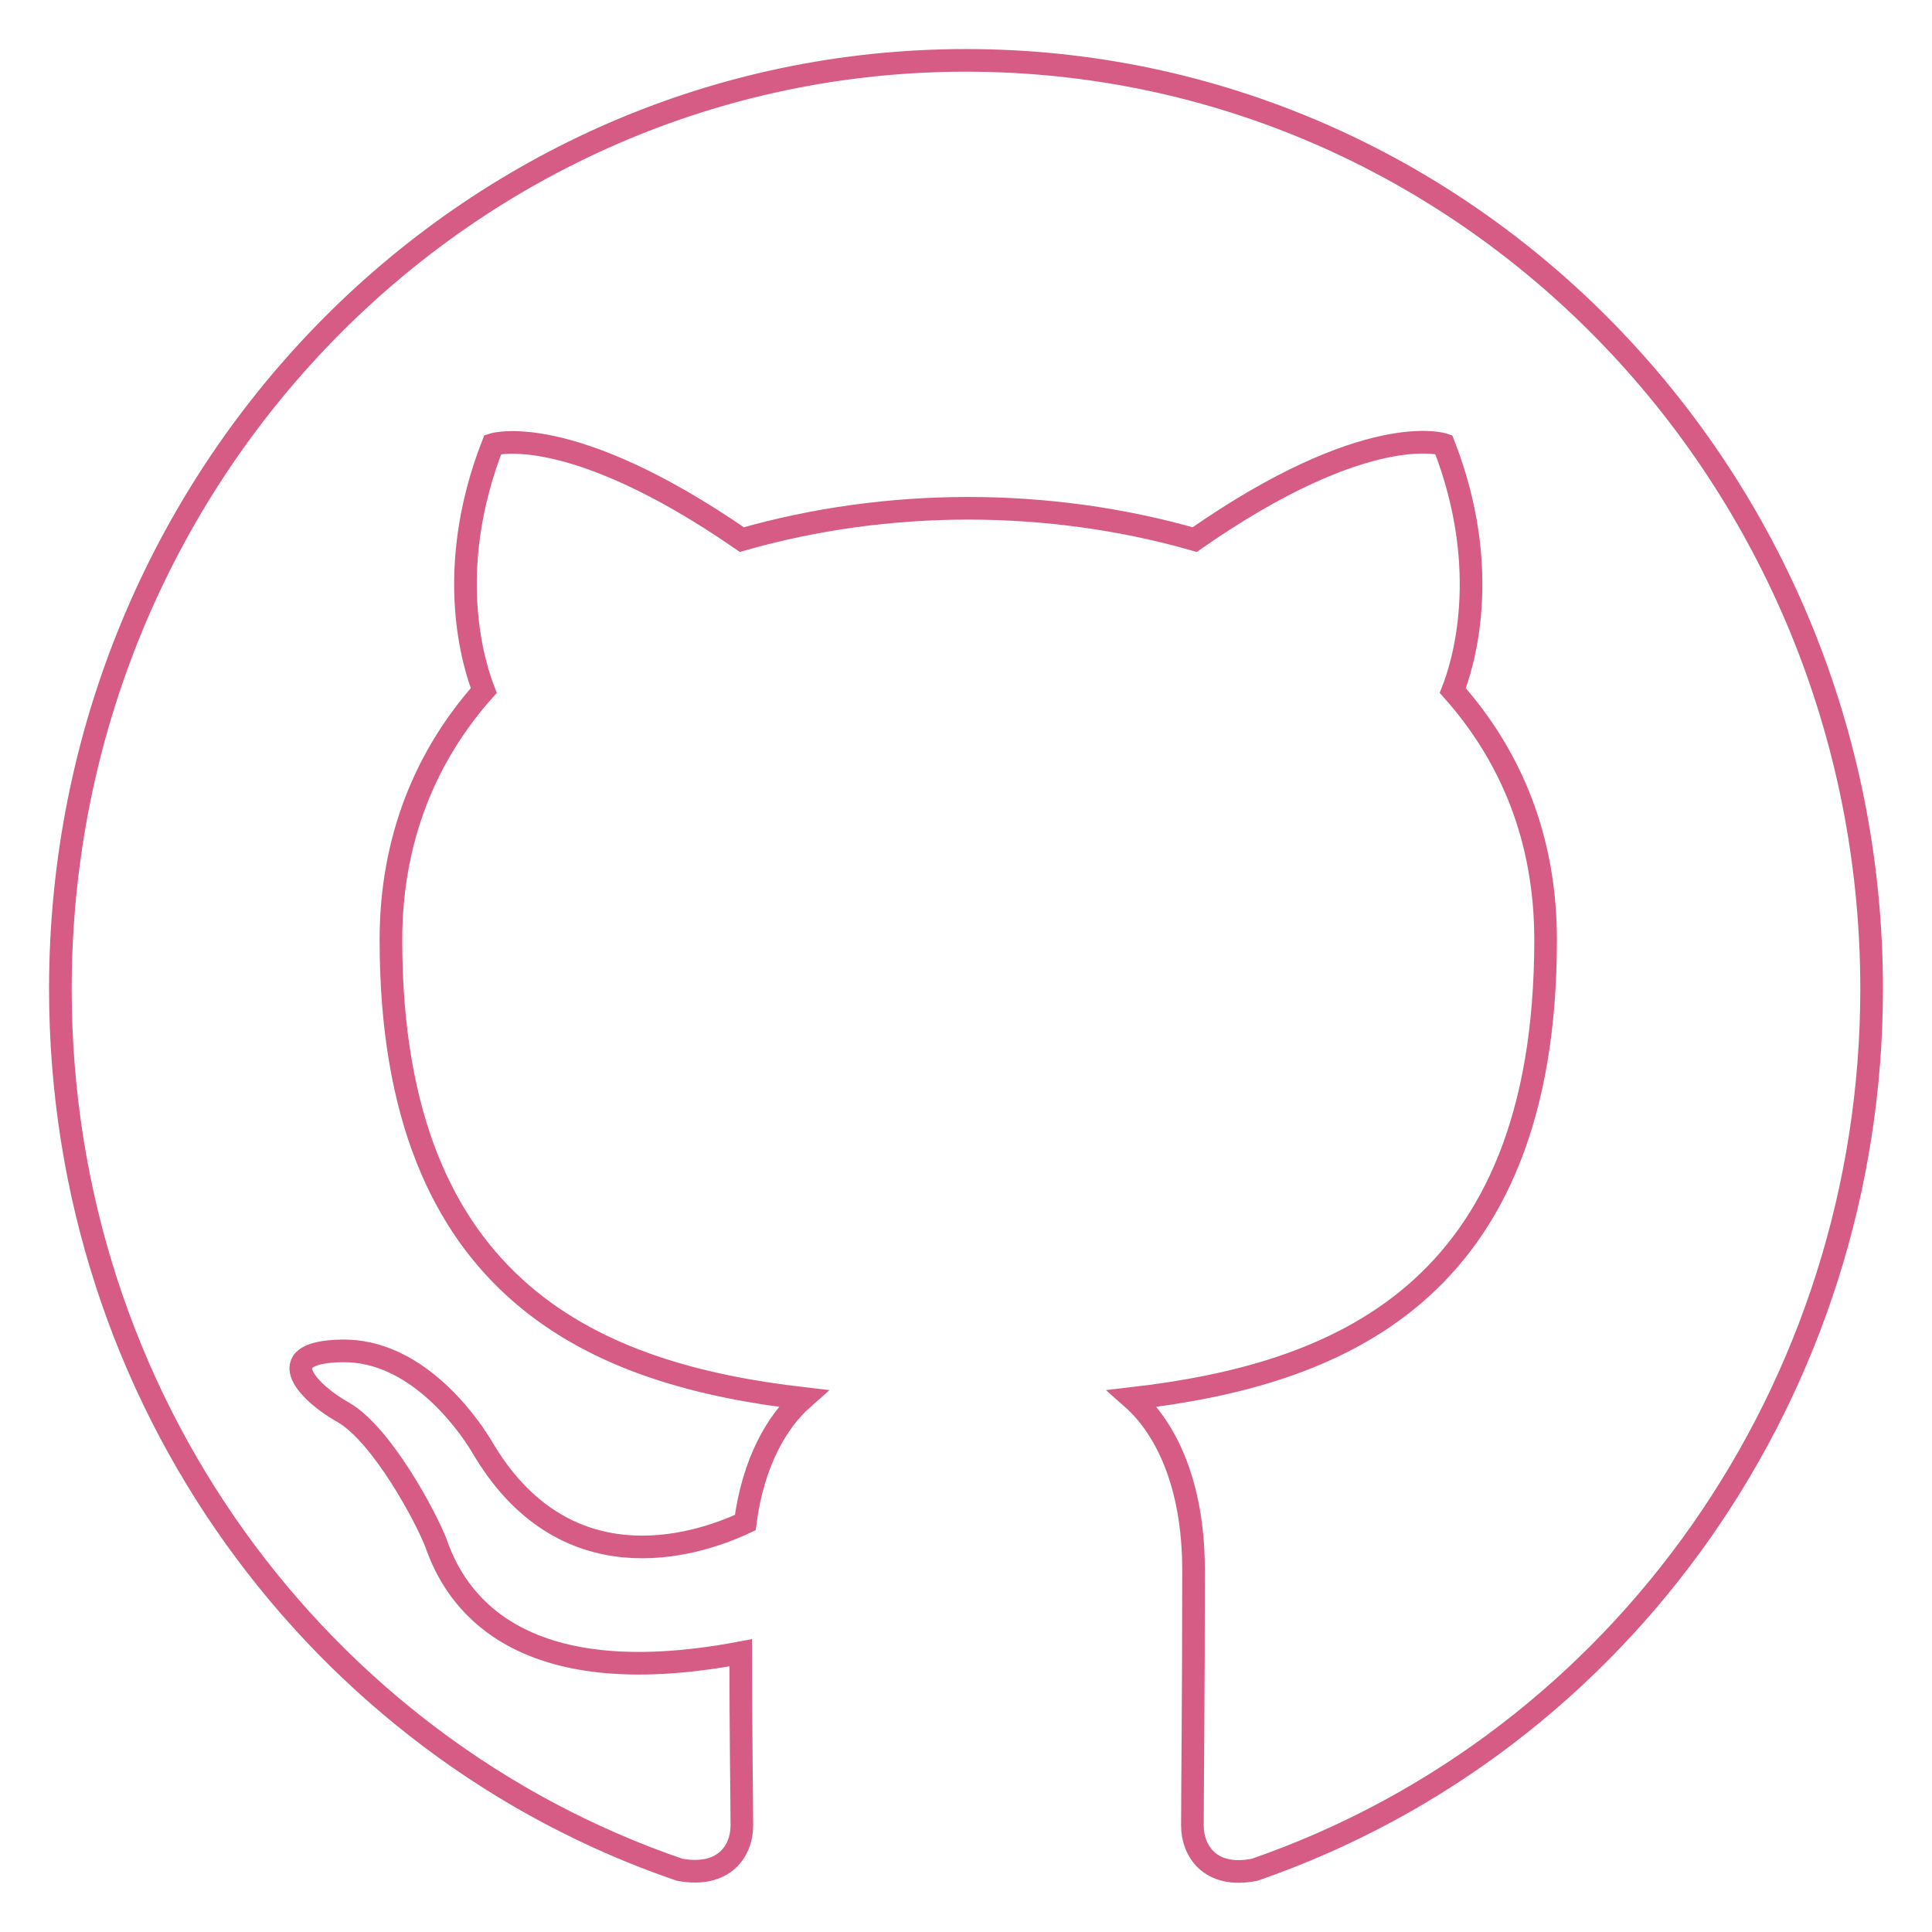 <?xml version="1.0" encoding="utf-8"?>
<!-- Generator: Adobe Illustrator 22.0.1, SVG Export Plug-In . SVG Version: 6.00 Build 0)  -->
<svg version="1.1" id="Layer_1" 
	xmlns="http://www.w3.org/2000/svg" 
	xmlns:xlink="http://www.w3.org/1999/xlink" x="0px" y="0px" viewBox="0 0 512 512" style="enable-background:new 0 0 512 512;" xml:space="preserve">
	<style type="text/css">
	.st0{fill:none;stroke:#D65C85;stroke-width:6;stroke-miterlimit:10;}
	</style>
	<path class="st0" d="M256,16C123.4,16,16,126.1,16,262.1C16,371,84.7,462.9,180.1,495.5c12,2.2,16.5-5.2,16.5-11.7
	c0-5.8-0.3-25.2-0.3-45.8c-60.3,11.4-75.9-15.1-80.7-28.9c-2.7-7.1-14.4-28.9-24.6-34.8c-8.4-4.6-20.4-16-0.3-16.3
	c18.9-0.3,32.4,17.8,36.9,25.2c21.6,37.2,56.1,26.8,69.9,20.3c2.1-16,8.4-26.8,15.3-32.9c-53.4-6.2-109.2-27.4-109.2-121.5
	c0-26.8,9.3-48.9,24.6-66.1c-2.4-6.2-10.8-31.4,2.4-65.2c0,0,20.1-6.5,66,25.2c19.2-5.5,39.6-8.3,60-8.3s40.8,2.8,60,8.3
	c45.9-32,66-25.2,66-25.2c13.2,33.8,4.8,59.1,2.4,65.2c15.3,17.2,24.6,39.1,24.6,66.1c0,94.4-56.1,115.3-109.5,121.5
	c8.7,7.7,16.2,22.5,16.2,45.5c0,32.9-0.3,59.4-0.3,67.7c0,6.5,4.5,14.1,16.5,11.7C430.2,461.7,496,367.8,496,262.1
	C496,126.1,388.6,16,256,16z"/>
</svg>
